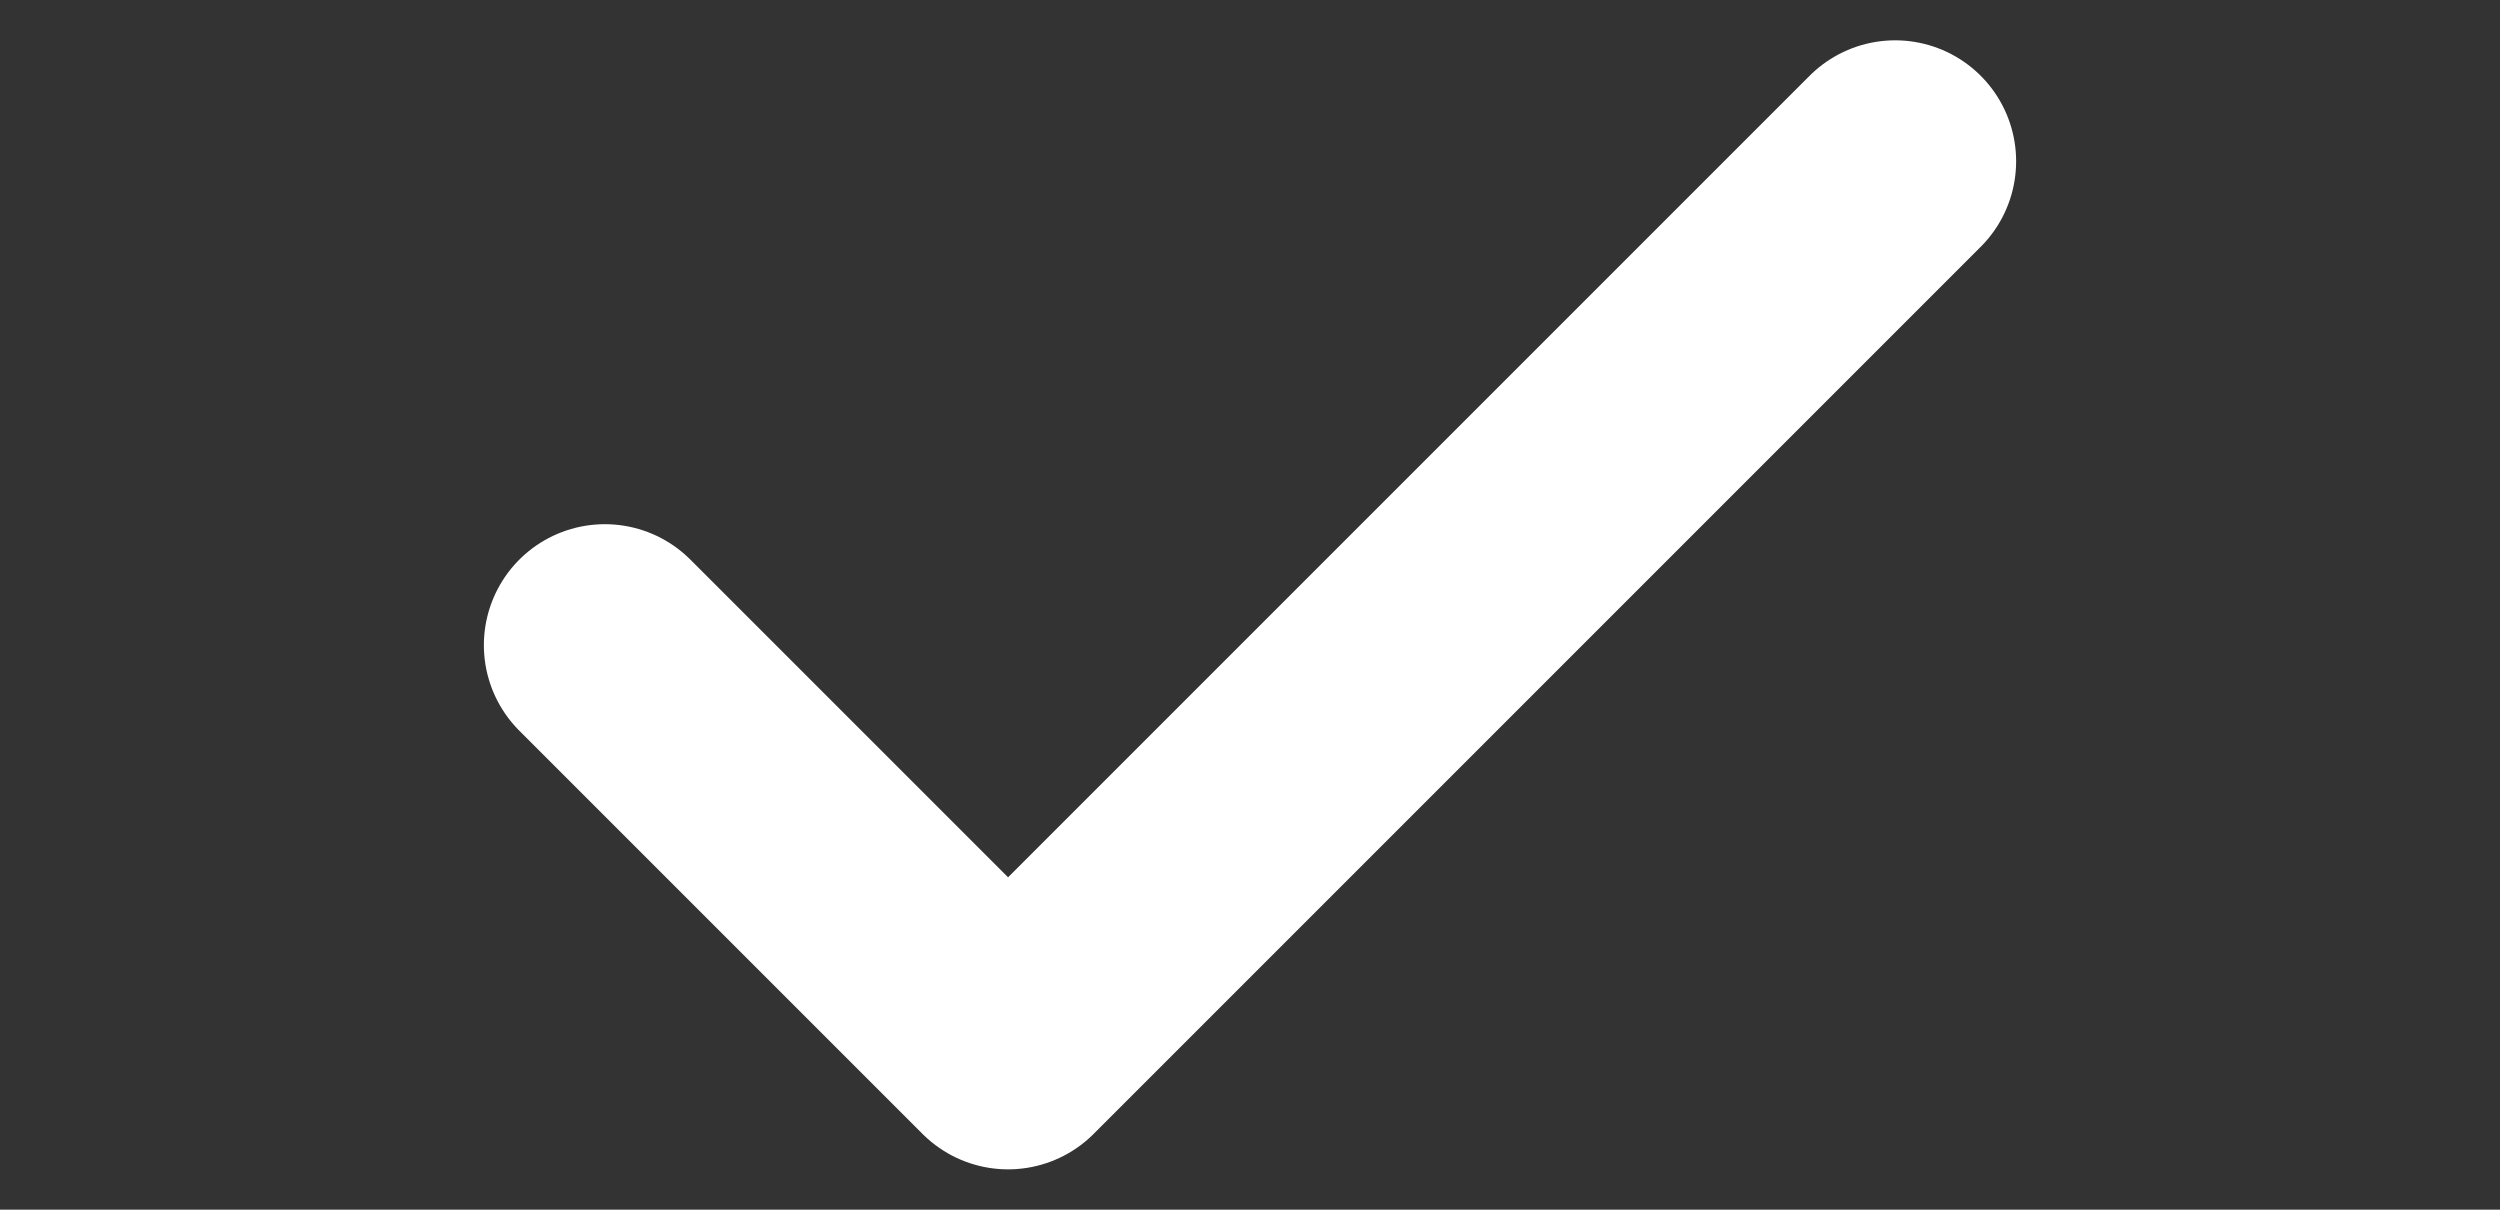 <svg width="31" height="15" viewBox="-5.5 0 31 15" fill="none" xmlns="http://www.w3.org/2000/svg">
<rect x="-5.5" y="0" width="31" height="15" fill="#333333" stroke="none"/>
<path d="M18 2L7 13L2 8" stroke="white" stroke-width="3" stroke-linecap="round" stroke-linejoin="round"/>
</svg>
